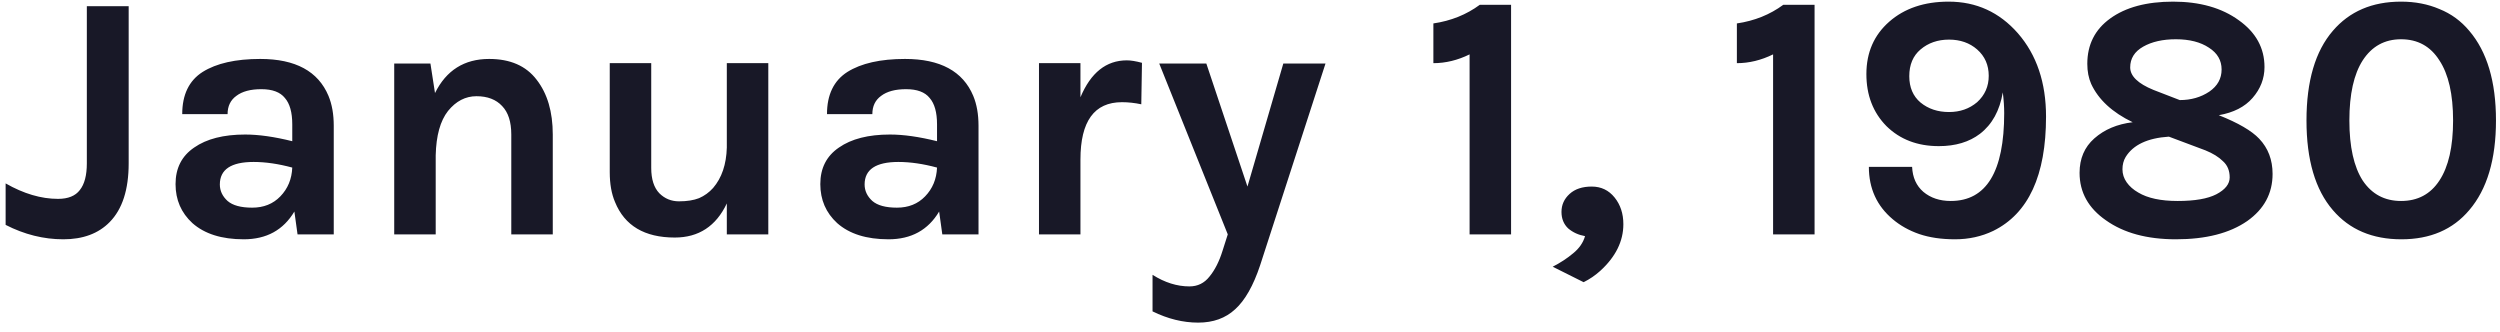 <svg width="128" height="17" viewBox="0 0 128 17" fill="none" xmlns="http://www.w3.org/2000/svg">
<path d="M0.288 11.514V9.39C1.212 9.918 2.106 10.182 2.97 10.182C3.486 10.182 3.858 10.032 4.086 9.732C4.326 9.432 4.446 8.976 4.446 8.364V0.318H6.588V8.364C6.588 9.708 6.264 10.71 5.616 11.37C5.04 11.958 4.248 12.252 3.24 12.252C2.232 12.252 1.248 12.006 0.288 11.514ZM12.552 6.888C13.248 6.888 14.052 7.002 14.964 7.23V6.366C14.964 5.754 14.838 5.304 14.586 5.016C14.346 4.716 13.944 4.566 13.38 4.566C12.828 4.566 12.402 4.68 12.102 4.908C11.802 5.124 11.652 5.436 11.652 5.844H9.33C9.33 4.848 9.678 4.128 10.374 3.684C11.082 3.24 12.066 3.018 13.326 3.018C15.126 3.018 16.29 3.648 16.818 4.908C16.998 5.34 17.088 5.85 17.088 6.438V12H15.234L15.072 10.83C14.508 11.778 13.644 12.252 12.48 12.252C11.352 12.252 10.476 11.976 9.852 11.424C9.276 10.896 8.988 10.23 8.988 9.426C8.988 8.61 9.306 7.986 9.942 7.554C10.578 7.11 11.448 6.888 12.552 6.888ZM14.964 8.58C14.256 8.388 13.596 8.292 12.984 8.292C11.832 8.292 11.256 8.676 11.256 9.444C11.256 9.768 11.388 10.05 11.652 10.29C11.916 10.518 12.336 10.632 12.912 10.632C13.5 10.632 13.98 10.44 14.352 10.056C14.736 9.66 14.94 9.168 14.964 8.58ZM22.272 4.764C22.848 3.6 23.772 3.018 25.044 3.018C26.124 3.018 26.934 3.372 27.474 4.08C28.026 4.788 28.302 5.724 28.302 6.888V12H26.178V6.888C26.178 6.24 26.022 5.754 25.71 5.43C25.398 5.094 24.96 4.926 24.396 4.926C23.832 4.926 23.346 5.178 22.938 5.682C22.542 6.186 22.332 6.942 22.308 7.95V12H20.184V3.252H22.038L22.272 4.764ZM37.213 10.416C36.661 11.58 35.773 12.162 34.549 12.162C33.001 12.162 31.981 11.556 31.489 10.344C31.309 9.924 31.219 9.414 31.219 8.814V3.234H33.343V8.598C33.343 9.174 33.481 9.606 33.757 9.894C34.033 10.17 34.369 10.308 34.765 10.308C35.173 10.308 35.515 10.254 35.791 10.146C36.067 10.026 36.307 9.852 36.511 9.624C36.955 9.108 37.189 8.418 37.213 7.554V3.234H39.337V12H37.213V10.416ZM45.564 6.888C46.26 6.888 47.064 7.002 47.976 7.23V6.366C47.976 5.754 47.85 5.304 47.598 5.016C47.358 4.716 46.956 4.566 46.392 4.566C45.84 4.566 45.414 4.68 45.114 4.908C44.814 5.124 44.664 5.436 44.664 5.844H42.342C42.342 4.848 42.69 4.128 43.386 3.684C44.094 3.24 45.078 3.018 46.338 3.018C48.138 3.018 49.302 3.648 49.83 4.908C50.01 5.34 50.1 5.85 50.1 6.438V12H48.246L48.084 10.83C47.52 11.778 46.656 12.252 45.492 12.252C44.364 12.252 43.488 11.976 42.864 11.424C42.288 10.896 42 10.23 42 9.426C42 8.61 42.318 7.986 42.954 7.554C43.59 7.11 44.46 6.888 45.564 6.888ZM47.976 8.58C47.268 8.388 46.608 8.292 45.996 8.292C44.844 8.292 44.268 8.676 44.268 9.444C44.268 9.768 44.4 10.05 44.664 10.29C44.928 10.518 45.348 10.632 45.924 10.632C46.512 10.632 46.992 10.44 47.364 10.056C47.748 9.66 47.952 9.168 47.976 8.58ZM55.319 4.98C55.847 3.72 56.639 3.09 57.696 3.09C57.9 3.09 58.157 3.132 58.469 3.216L58.434 5.34C58.097 5.268 57.767 5.232 57.444 5.232C56.028 5.232 55.319 6.21 55.319 8.166V12H53.196V3.234H55.319V4.98ZM61.764 3.252L63.87 9.552L65.706 3.252H67.866L64.518 13.584C64.17 14.628 63.744 15.378 63.24 15.834C62.748 16.29 62.118 16.518 61.35 16.518C60.57 16.518 59.79 16.326 59.01 15.942V14.07C59.634 14.466 60.264 14.664 60.9 14.664C61.32 14.664 61.662 14.496 61.926 14.16C62.202 13.824 62.424 13.386 62.592 12.846L62.862 12L59.352 3.252H61.764ZM73.389 1.2C74.289 1.068 75.081 0.75 75.765 0.246H77.367V12H75.243V2.784C74.631 3.084 74.013 3.234 73.389 3.234V1.2ZM81.154 12.09C80.818 12.03 80.53 11.898 80.29 11.694C80.062 11.478 79.948 11.196 79.948 10.848C79.948 10.488 80.086 10.182 80.362 9.93C80.638 9.678 81.016 9.552 81.496 9.552C81.976 9.552 82.366 9.738 82.666 10.11C82.966 10.482 83.116 10.938 83.116 11.478C83.116 12.354 82.72 13.152 81.928 13.872C81.676 14.1 81.394 14.292 81.082 14.448L79.498 13.656C79.894 13.452 80.242 13.224 80.542 12.972C80.854 12.72 81.058 12.426 81.154 12.09ZM88.928 1.2C89.828 1.068 90.62 0.75 91.304 0.246H92.906V12H90.782V2.784C90.17 3.084 89.552 3.234 88.928 3.234V1.2ZM99.879 10.29C101.703 10.29 102.615 8.79 102.615 5.79C102.615 5.466 102.591 5.112 102.543 4.728C102.387 5.664 101.997 6.372 101.373 6.852C100.821 7.272 100.119 7.482 99.267 7.482C98.175 7.482 97.281 7.14 96.585 6.456C95.901 5.76 95.559 4.872 95.559 3.792C95.559 2.688 95.95 1.794 96.73 1.11C97.51 0.426 98.523 0.084 99.772 0.084C101.187 0.084 102.369 0.624 103.317 1.704C104.277 2.808 104.757 4.23 104.757 5.97C104.757 8.982 103.857 10.932 102.057 11.82C101.457 12.108 100.803 12.252 100.095 12.252C99.4 12.252 98.787 12.162 98.26 11.982C97.743 11.802 97.293 11.55 96.909 11.226C96.094 10.542 95.686 9.648 95.686 8.544H97.9C97.924 9.084 98.115 9.51 98.475 9.822C98.847 10.134 99.316 10.29 99.879 10.29ZM99.79 2.028C99.213 2.028 98.728 2.196 98.332 2.532C97.948 2.856 97.755 3.312 97.755 3.9C97.755 4.476 97.948 4.926 98.332 5.25C98.728 5.574 99.213 5.736 99.79 5.736C100.353 5.736 100.833 5.568 101.229 5.232C101.625 4.872 101.823 4.422 101.823 3.882C101.823 3.33 101.625 2.88 101.229 2.532C100.845 2.196 100.365 2.028 99.79 2.028ZM111.262 0.084C112.63 0.084 113.752 0.402 114.628 1.038C115.504 1.662 115.942 2.46 115.942 3.432C115.942 4.02 115.738 4.548 115.33 5.016C114.934 5.472 114.358 5.766 113.602 5.898C114.598 6.294 115.288 6.696 115.672 7.104C116.128 7.584 116.356 8.184 116.356 8.904C116.356 9.9 115.924 10.704 115.06 11.316C114.16 11.94 112.942 12.252 111.406 12.252C109.93 12.252 108.736 11.928 107.824 11.28C106.924 10.656 106.474 9.846 106.474 8.85C106.474 8.118 106.726 7.53 107.23 7.086C107.746 6.63 108.4 6.354 109.192 6.258C108.148 5.754 107.44 5.1 107.068 4.296C106.936 3.996 106.87 3.654 106.87 3.27C106.87 2.286 107.26 1.512 108.04 0.948C108.832 0.372 109.906 0.084 111.262 0.084ZM111.046 6.996C109.954 7.068 109.216 7.416 108.832 8.04C108.724 8.22 108.67 8.43 108.67 8.67C108.67 8.91 108.742 9.132 108.886 9.336C109.03 9.54 109.228 9.714 109.48 9.858C109.96 10.146 110.632 10.29 111.496 10.29C112.372 10.29 113.032 10.176 113.476 9.948C113.932 9.708 114.16 9.42 114.16 9.084C114.16 8.736 114.046 8.46 113.818 8.256C113.602 8.04 113.302 7.854 112.918 7.698L111.046 6.996ZM110.254 4.602L111.604 5.124C112.18 5.124 112.684 4.98 113.116 4.692C113.536 4.404 113.746 4.026 113.746 3.558C113.746 3.09 113.53 2.718 113.098 2.442C112.666 2.154 112.102 2.01 111.406 2.01C110.734 2.01 110.176 2.136 109.732 2.388C109.288 2.64 109.066 2.994 109.066 3.45C109.066 3.894 109.462 4.278 110.254 4.602ZM122.934 0.084C123.654 0.084 124.308 0.21 124.896 0.462C125.496 0.702 126.006 1.074 126.426 1.578C127.338 2.646 127.794 4.176 127.794 6.168C127.794 8.16 127.338 9.69 126.426 10.758C125.586 11.754 124.428 12.252 122.952 12.252C121.464 12.252 120.294 11.754 119.442 10.758C118.542 9.714 118.092 8.184 118.092 6.168C118.092 4.152 118.542 2.622 119.442 1.578C120.294 0.582 121.458 0.084 122.934 0.084ZM125.598 6.168C125.598 4.824 125.364 3.798 124.896 3.09C124.44 2.37 123.786 2.01 122.934 2.01C122.094 2.01 121.44 2.37 120.972 3.09C120.516 3.798 120.288 4.824 120.288 6.168C120.288 7.512 120.516 8.538 120.972 9.246C121.44 9.942 122.094 10.29 122.934 10.29C123.786 10.29 124.44 9.942 124.896 9.246C125.364 8.538 125.598 7.512 125.598 6.168Z" fill="#181827"/>
</svg>
